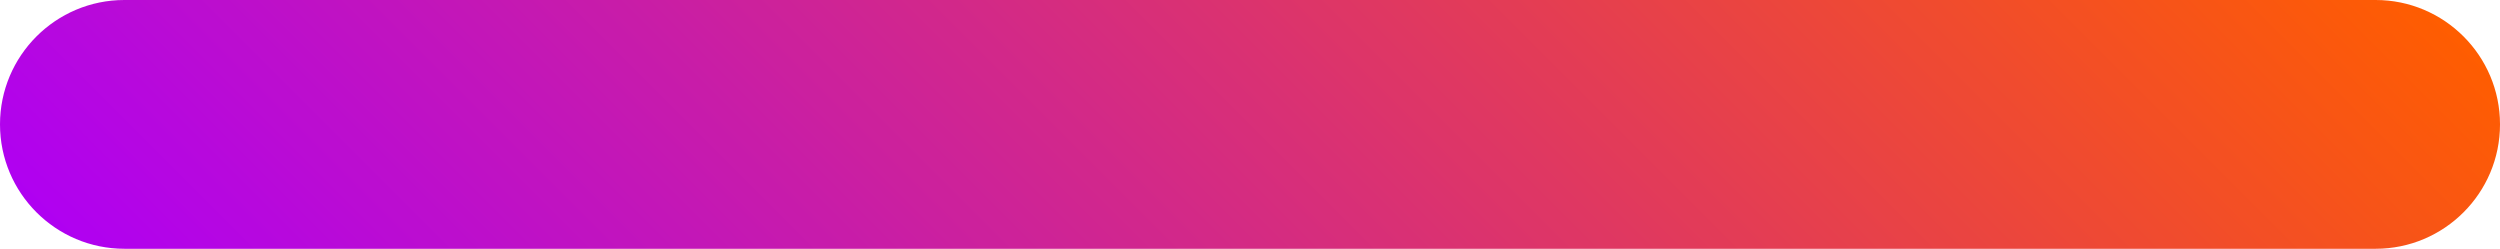 <?xml version="1.0" encoding="UTF-8"?>
<svg id="Layer_2" data-name="Layer 2" xmlns="http://www.w3.org/2000/svg" xmlns:xlink="http://www.w3.org/1999/xlink" viewBox="0 0 170.84 17">
  <defs>
    <style>
      .cls-1 {
        fill: url(#linear-gradient);
      }
    </style>
    <linearGradient id="linear-gradient" x1="40.95" y1="52.97" x2="129.89" y2="-35.97" gradientUnits="userSpaceOnUse">
      <stop offset="0" stop-color="#b000f2"/>
      <stop offset="1" stop-color="#ff5d00"/>
    </linearGradient>
  </defs>
  <g id="Layer_1-2" data-name="Layer 1">
    <path class="cls-1" d="m162.34,17H8.5C3.81,17,0,13.19,0,8.5S3.81,0,8.5,0h153.84c4.69,0,8.5,3.81,8.5,8.5s-3.81,8.5-8.5,8.5Z"/>
  </g>
</svg>